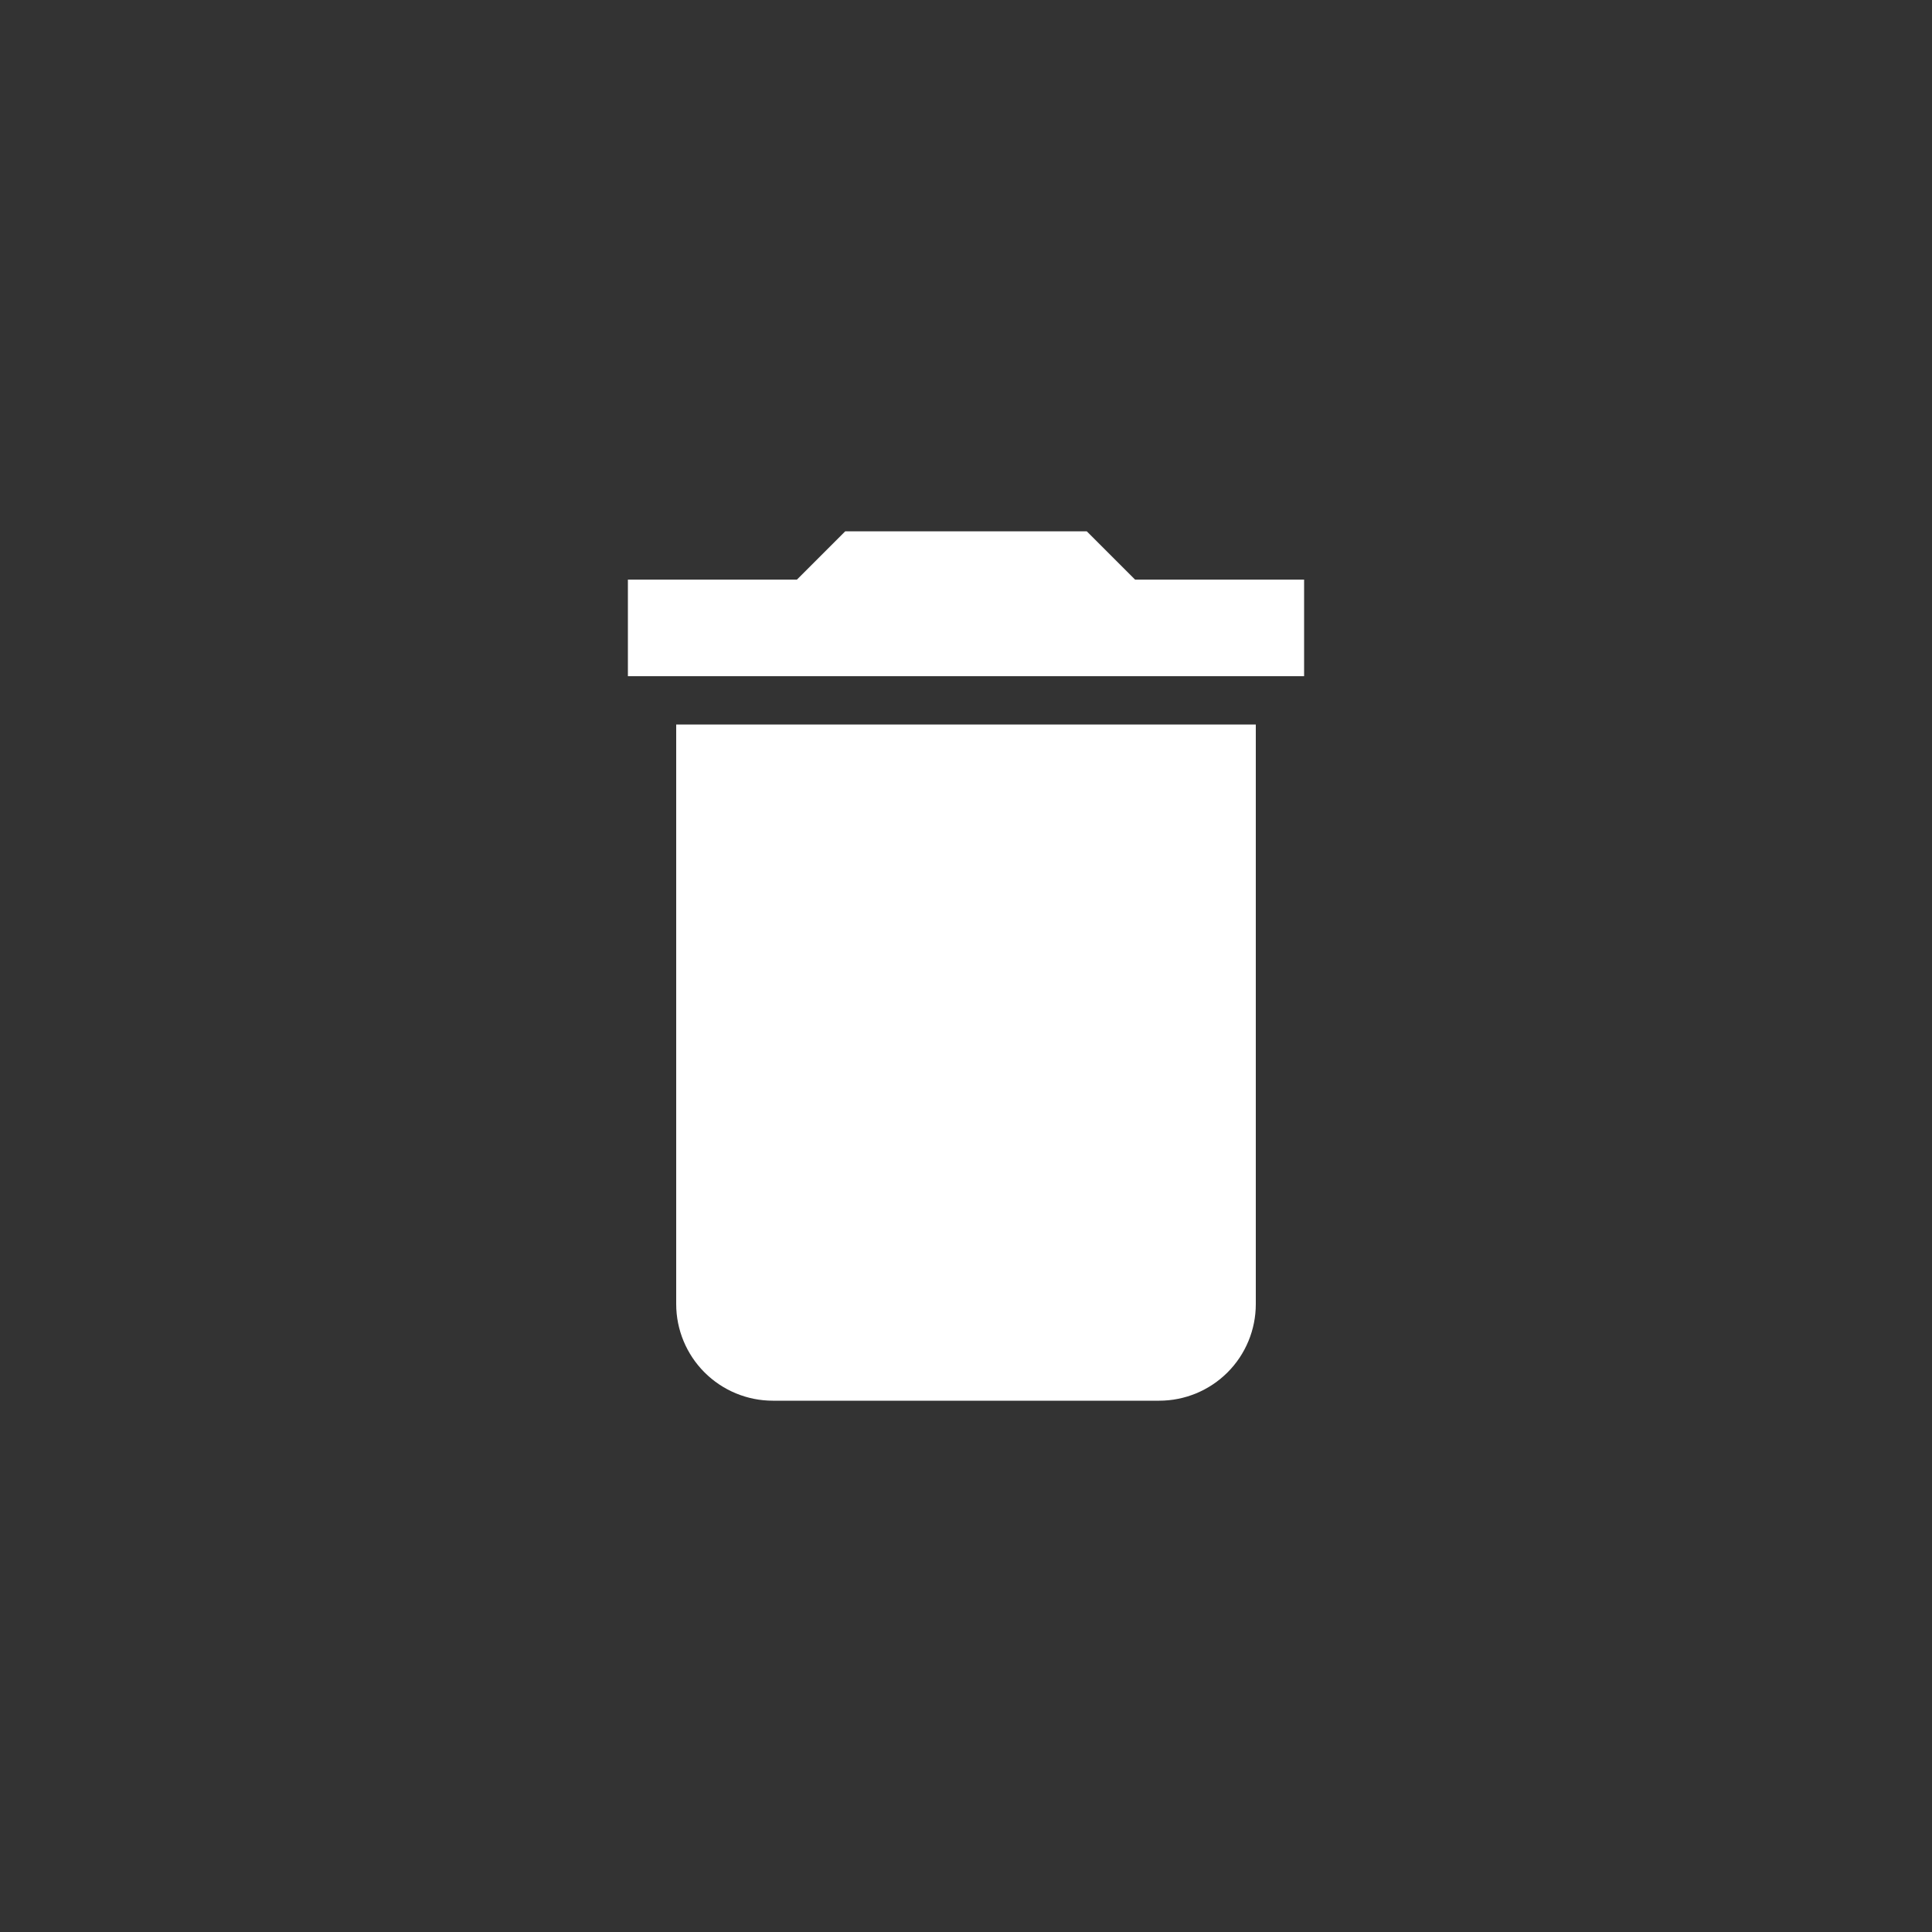 <svg width="32" height="32" viewBox="0 0 32 32" fill="none" xmlns="http://www.w3.org/2000/svg">
<rect x="0" y="0" width="32" height="32" fill="#333333" stroke="none"/>
<path d="M21.6 9.6H18.8L18 8.8H14L13.2 9.6H10.4V11.2H21.6V9.6ZM11.2 21.6C11.2 22.024 11.369 22.431 11.669 22.731C11.969 23.031 12.376 23.2 12.8 23.2H19.2C19.625 23.2 20.032 23.031 20.332 22.731C20.632 22.431 20.8 22.024 20.8 21.6V12H11.2V21.6Z" fill="white"/>
</svg>
